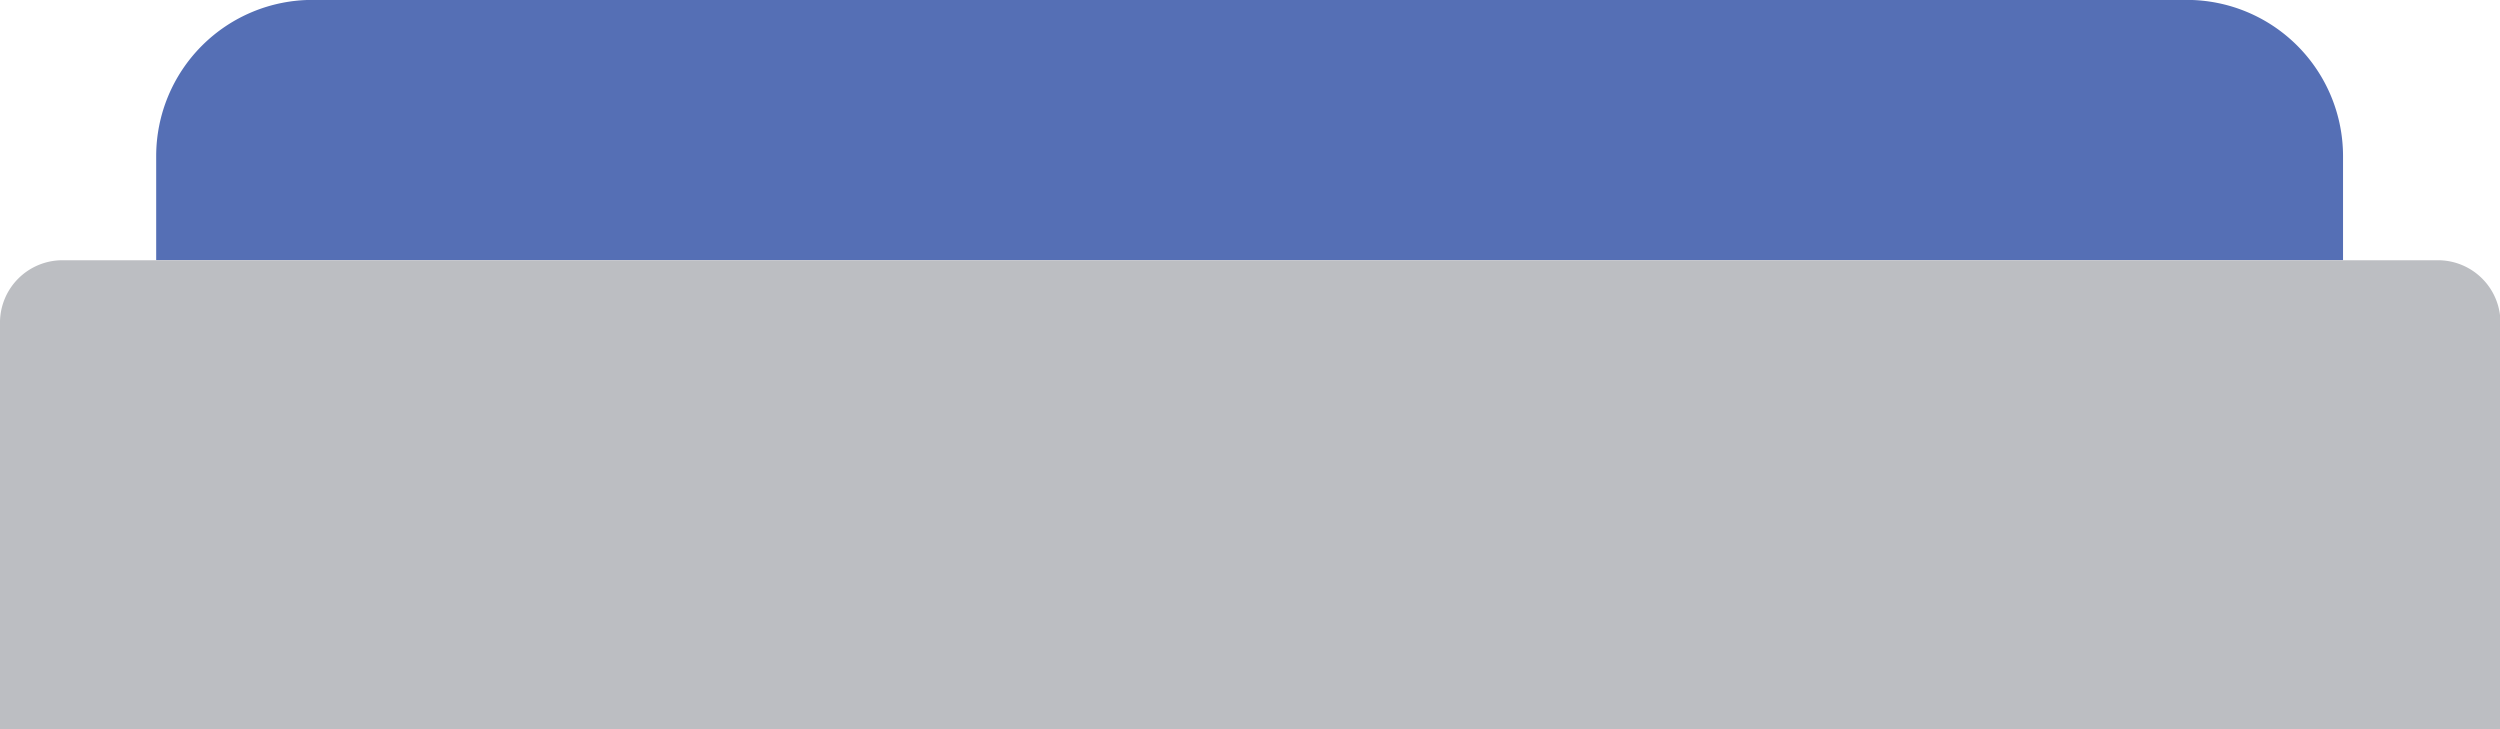 <svg id="井盖" xmlns="http://www.w3.org/2000/svg" width="799.844" height="233.25" viewBox="0 0 799.844 233.25">
  <defs>
    <style>
      .cls-1 {
        fill: #556fb5;
      }

      .cls-2 {
        fill: #bcbec2;
        fill-rule: evenodd;
      }
    </style>
  </defs>
  <path id="矩形_8" data-name="矩形 8" class="cls-1" d="M99.969-.031H699.625a50,50,0,0,1,50,50V83.25a0,0,0,0,1,0,0H49.969a0,0,0,0,1,0,0V49.969A50,50,0,0,1,99.969-.031Z"/>
  <path id="矩形_9" data-name="矩形 9" class="cls-2" d="M20.15,83.26h760a20,20,0,0,1,20,20v130H0.15v-130A20,20,0,0,1,20.15,83.26Z" transform="translate(-0.156)"/>
</svg>
